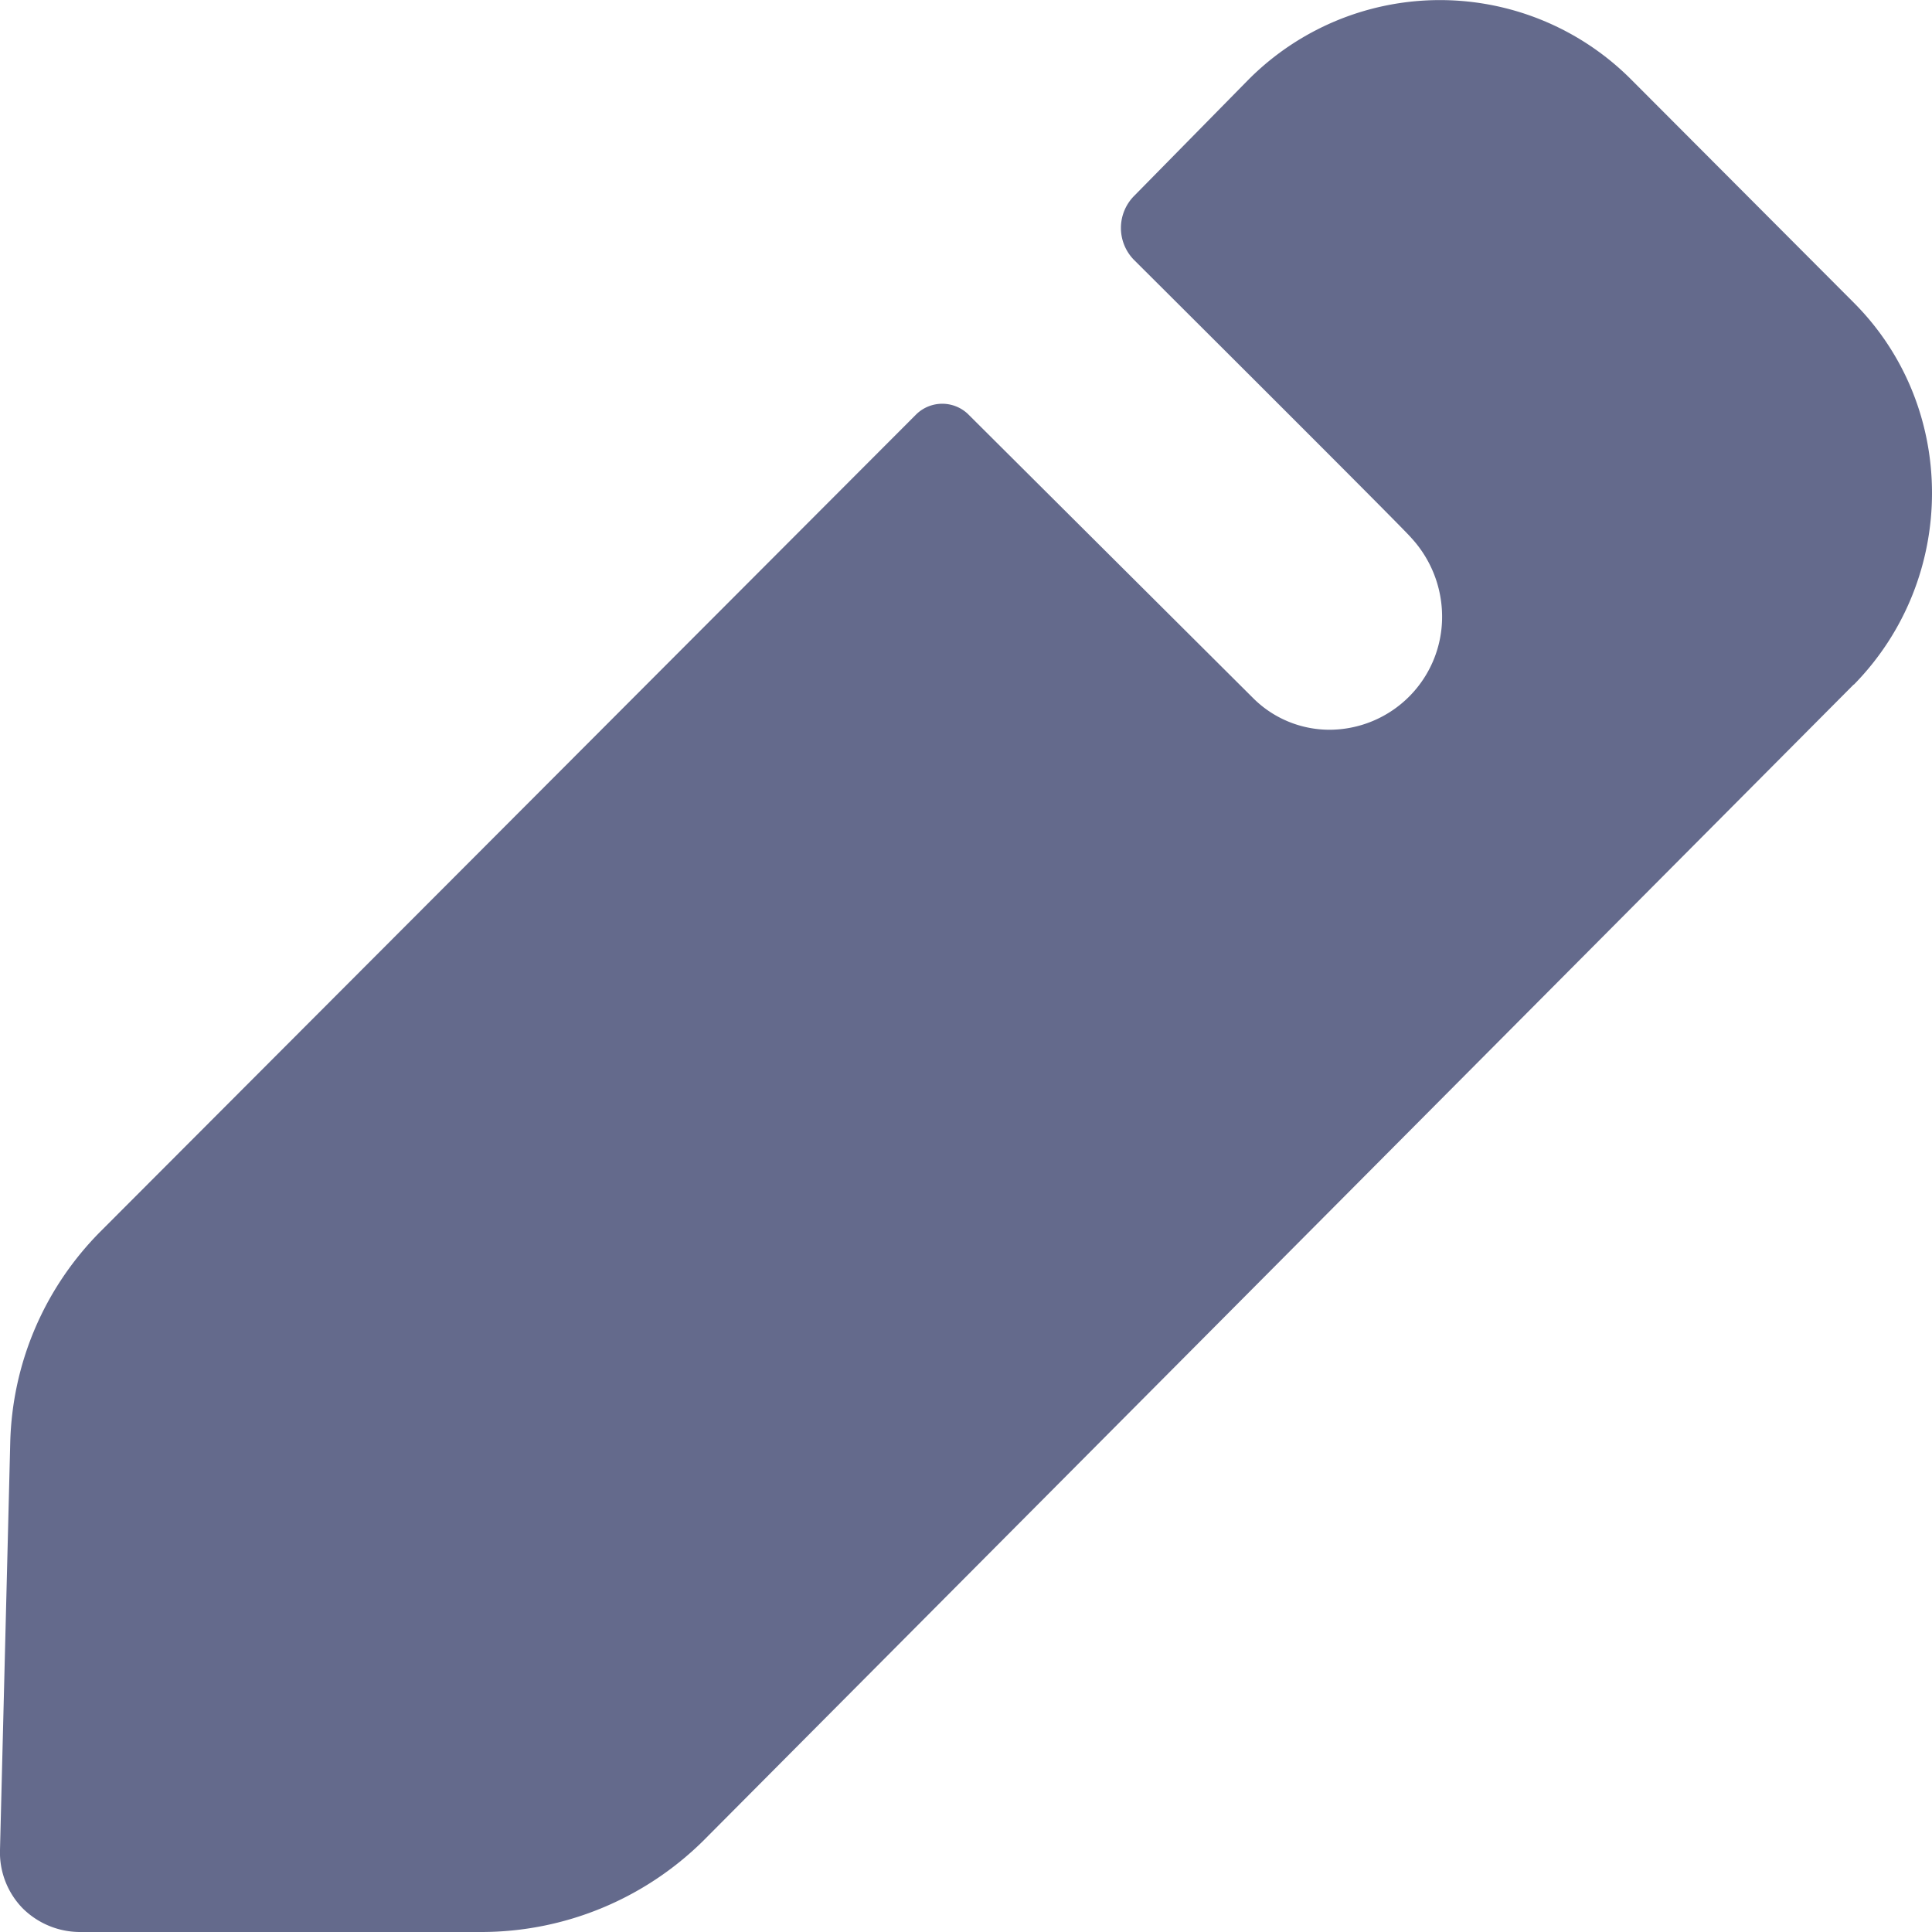 <svg width="14" height="14" viewBox="0 0 14 14" fill="none" xmlns="http://www.w3.org/2000/svg"><path d="m13.433 4.96-8.34 8.382A2.29 2.29 0 0 1 3.495 14H.582a.59.59 0 0 1-.42-.174.58.58 0 0 1-.162-.422l.074-2.943c.013-.583.248-1.13.657-1.54L6.642 3a.27.27 0 0 1 .372 0l2.073 2.065a.783.783 0 0 0 .545.223.818.818 0 0 0 .818-.82.842.842 0 0 0-.223-.57c-.037-.05-2.011-2.016-2.011-2.016a.33.33 0 0 1 0-.46l.83-.844a1.957 1.957 0 0 1 2.776 0l1.611 1.615c.756.757.756 1.999 0 2.769Z" fill="#646A8C"/></svg>